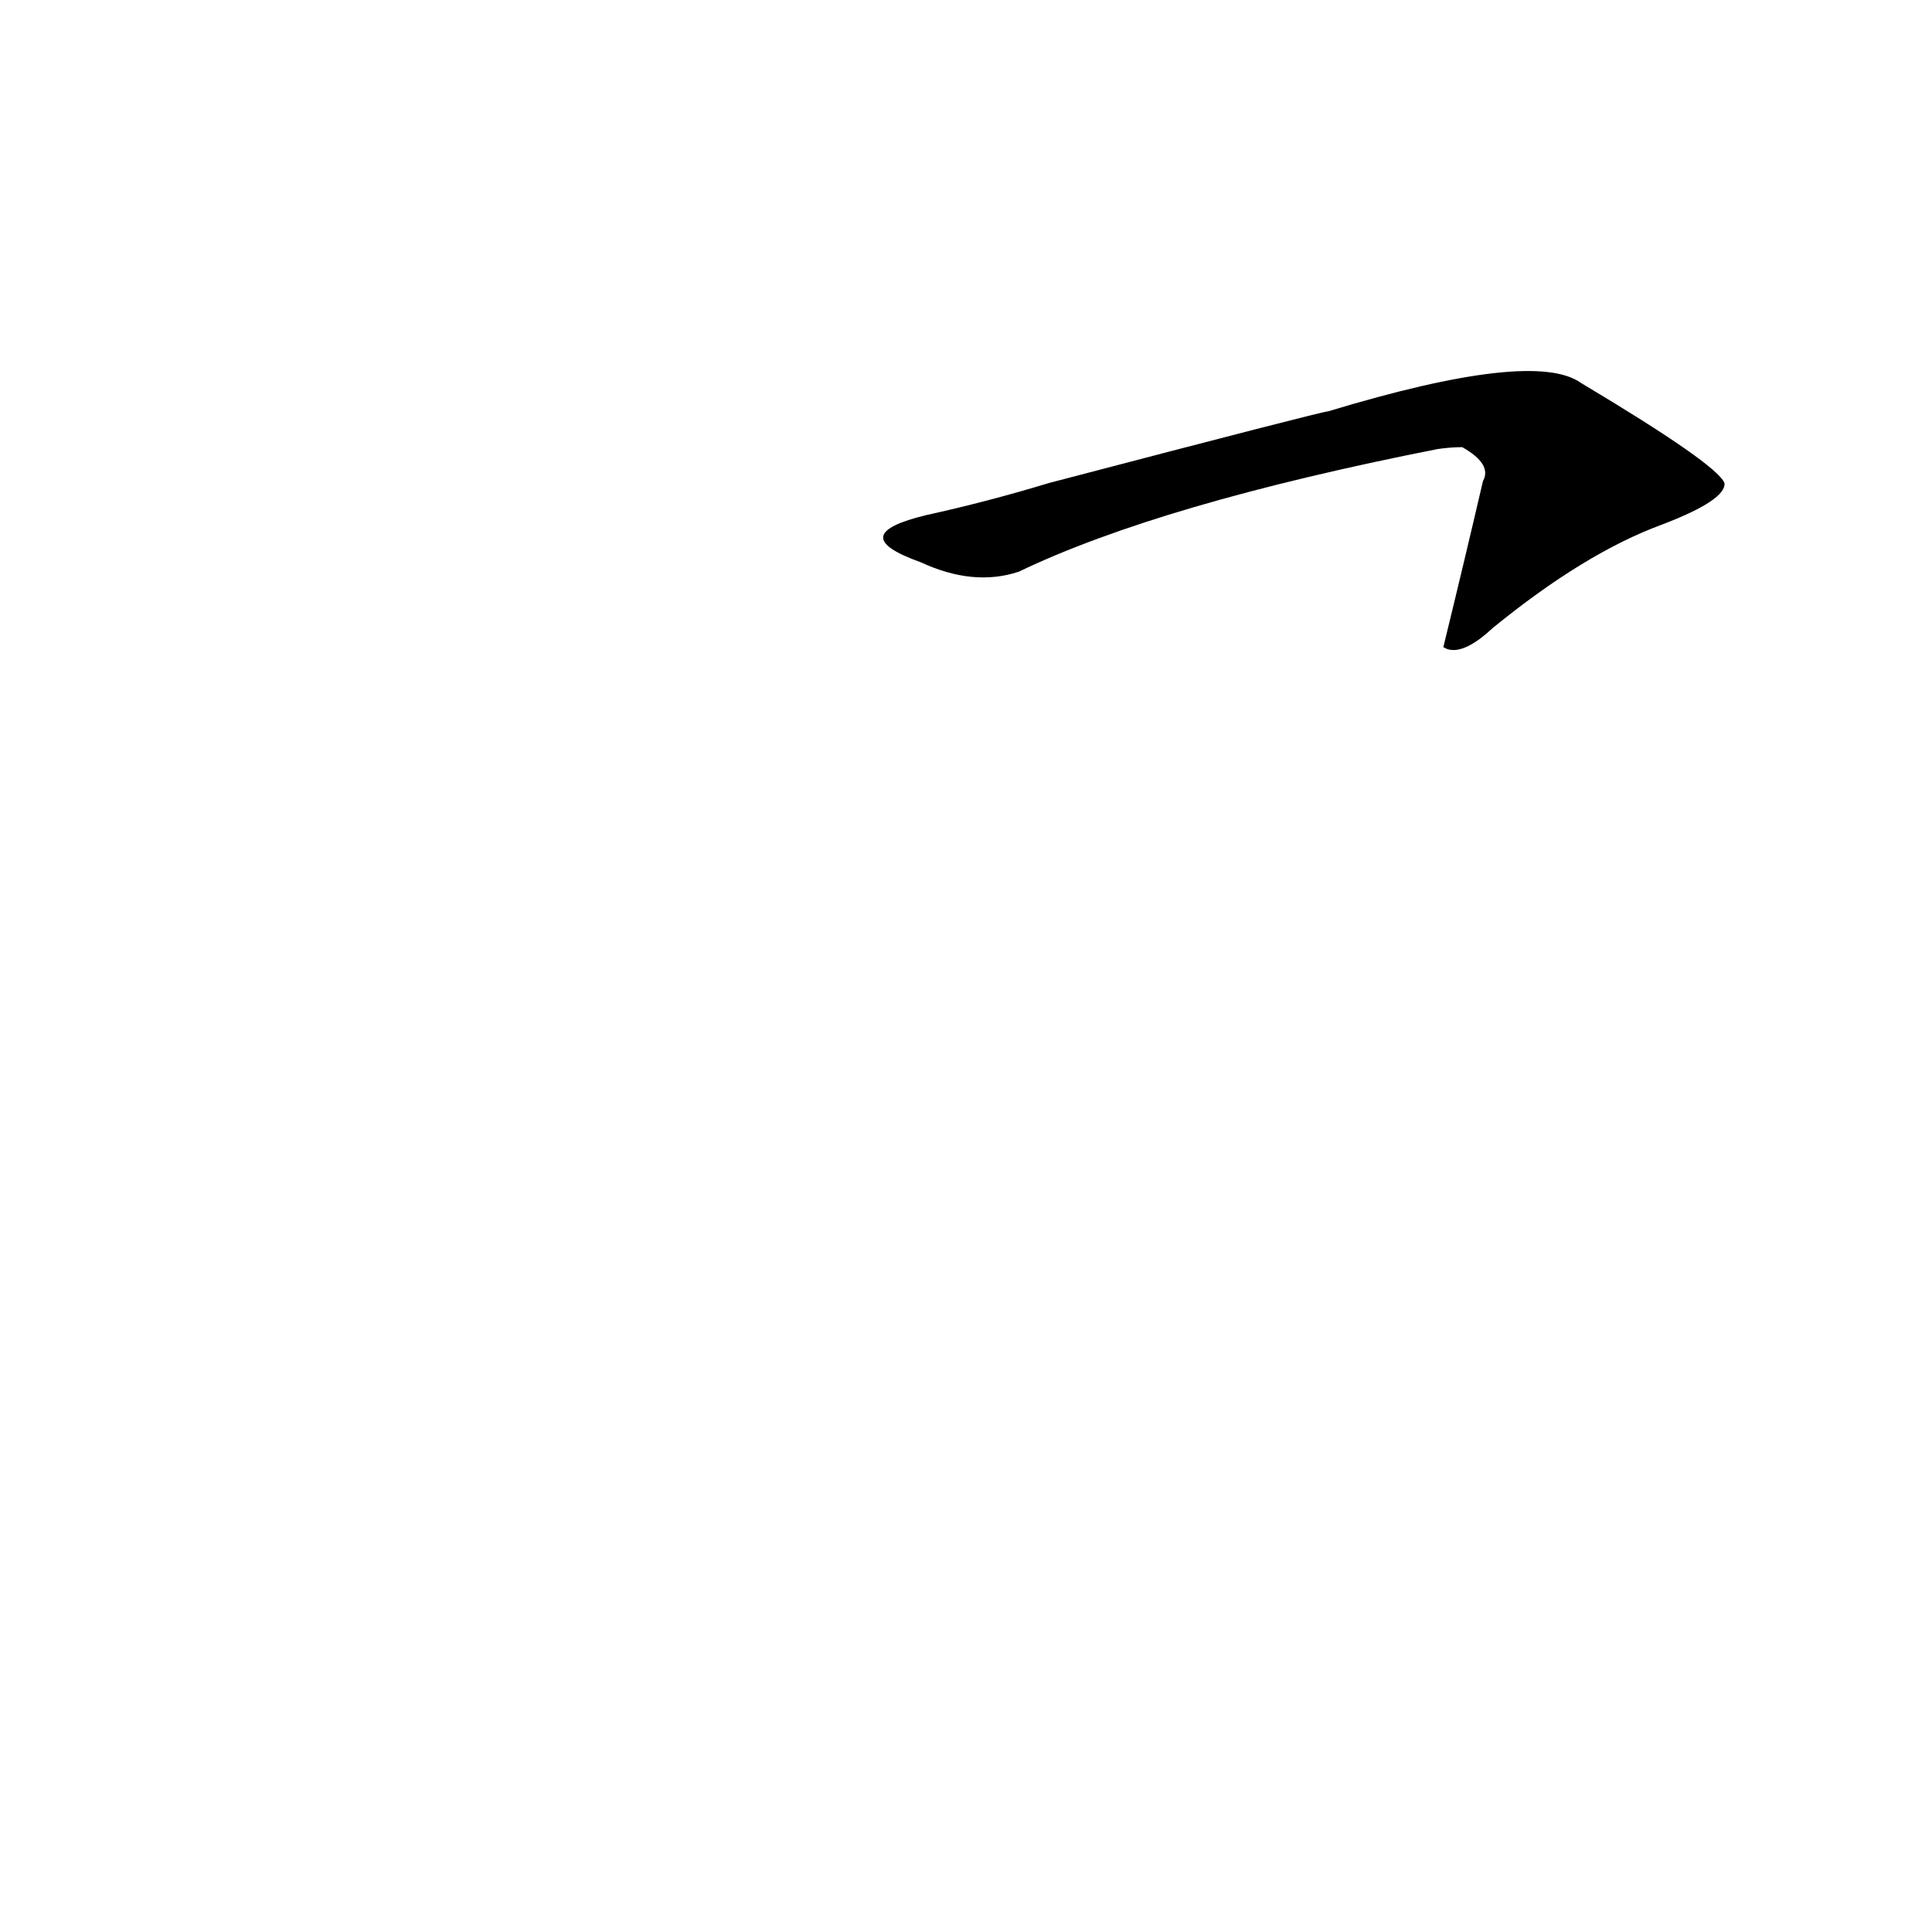 <?xml version='1.0' encoding='utf-8'?>
<svg xmlns="http://www.w3.org/2000/svg" version="1.1" viewBox="0 0 1024 1024"><g transform="scale(1, -1) translate(0, -900)"><path d="M 488 602 Q 516 589 540 597 Q 615 633 762 662 Q 769 663 775 663 Q 791 654 786 645 Q 776 602 765 557 L 767 556 Q 776 553 791 567 Q 840 607 881 622 Q 915 635 914 644 Q 910 654 838 697 Q 813 715 704 682 Q 701 682 556 644 Q 523 634 491 627 C 462 620 460 612 488 602 Z" fill="black" /></g></svg>
